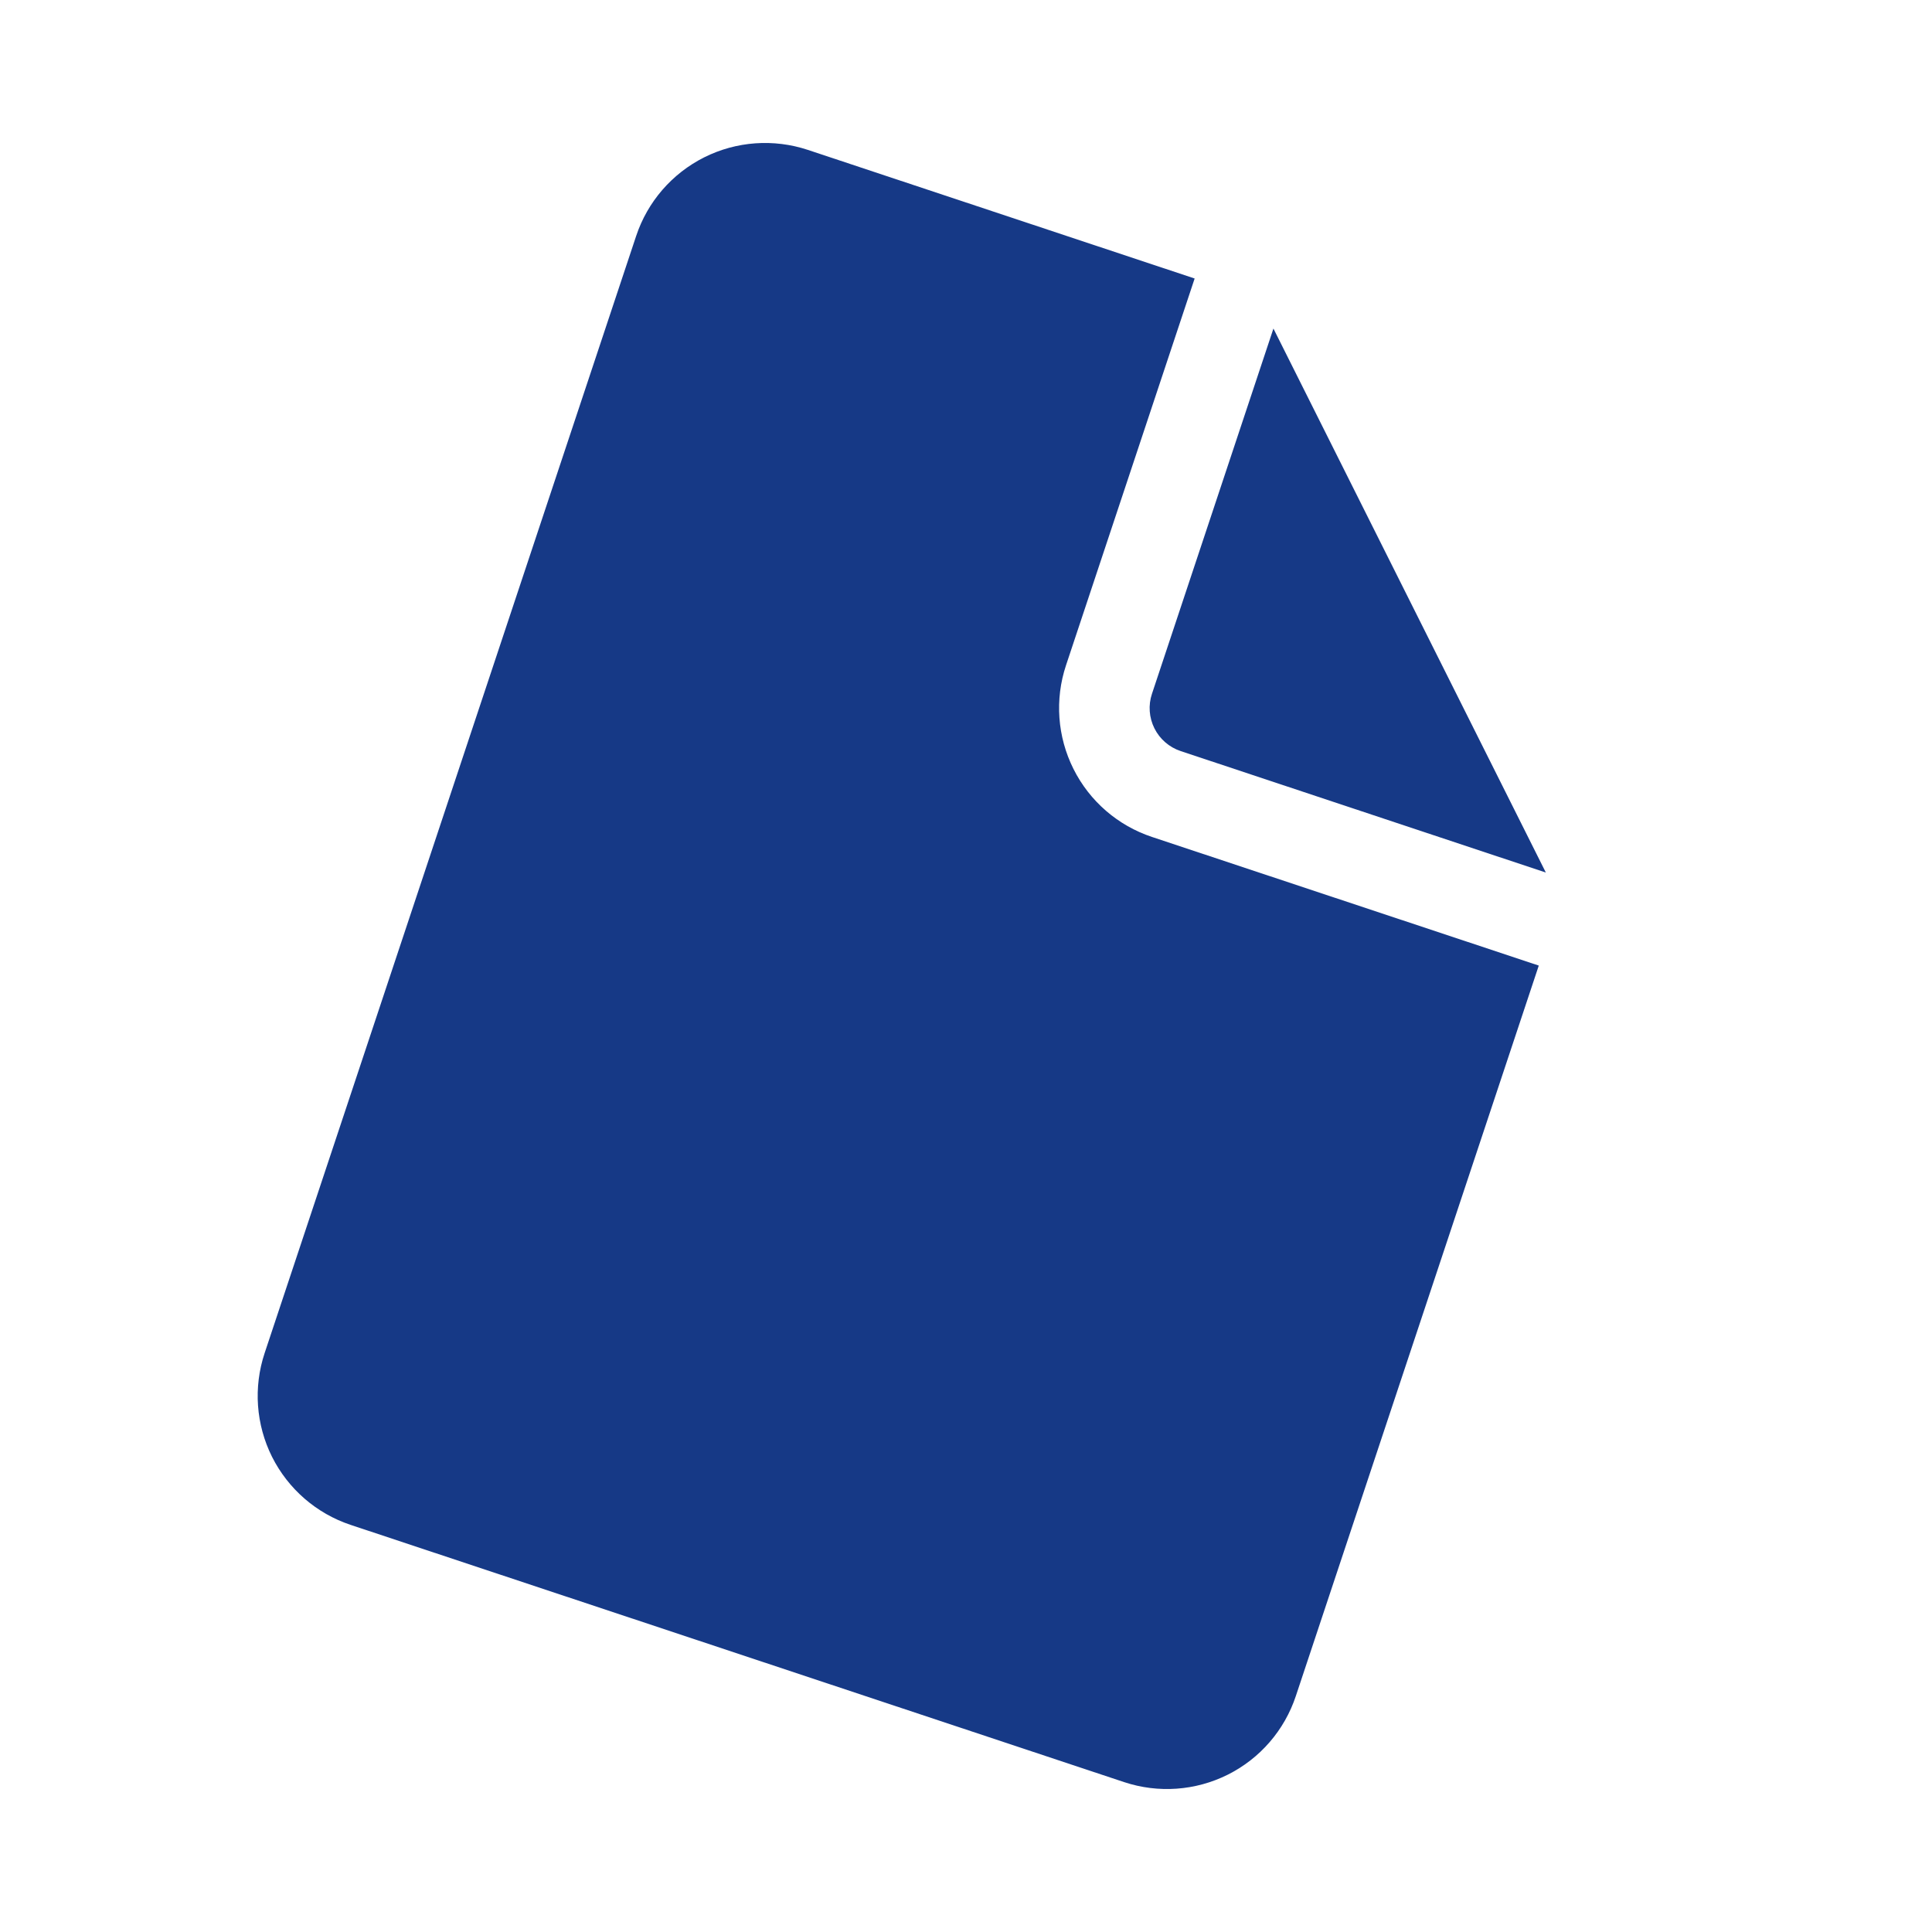 <svg width="32" height="32" viewBox="0 0 32 32" fill="none" xmlns="http://www.w3.org/2000/svg">
    <rect width="32" height="32" fill="transparent"/>
    <path d="M19.787 4.613L17.657 11.018C17.468 11.585 17.513 12.203 17.78 12.736C18.047 13.27 18.515 13.675 19.082 13.863L25.487 15.993L21.463 28.092C21.275 28.658 20.87 29.127 20.336 29.394C19.802 29.661 19.185 29.705 18.618 29.517L5.808 25.257C5.242 25.069 4.774 24.663 4.506 24.13C4.239 23.596 4.195 22.978 4.383 22.412L10.537 3.908C10.725 3.342 11.13 2.874 11.664 2.606C12.197 2.339 12.815 2.295 13.382 2.483L19.787 4.613ZM21.092 5.442L19.08 11.492C19.017 11.68 19.032 11.886 19.121 12.064C19.21 12.242 19.366 12.377 19.555 12.44L25.604 14.452L21.092 5.442Z" fill="#163986"/>
</svg>
